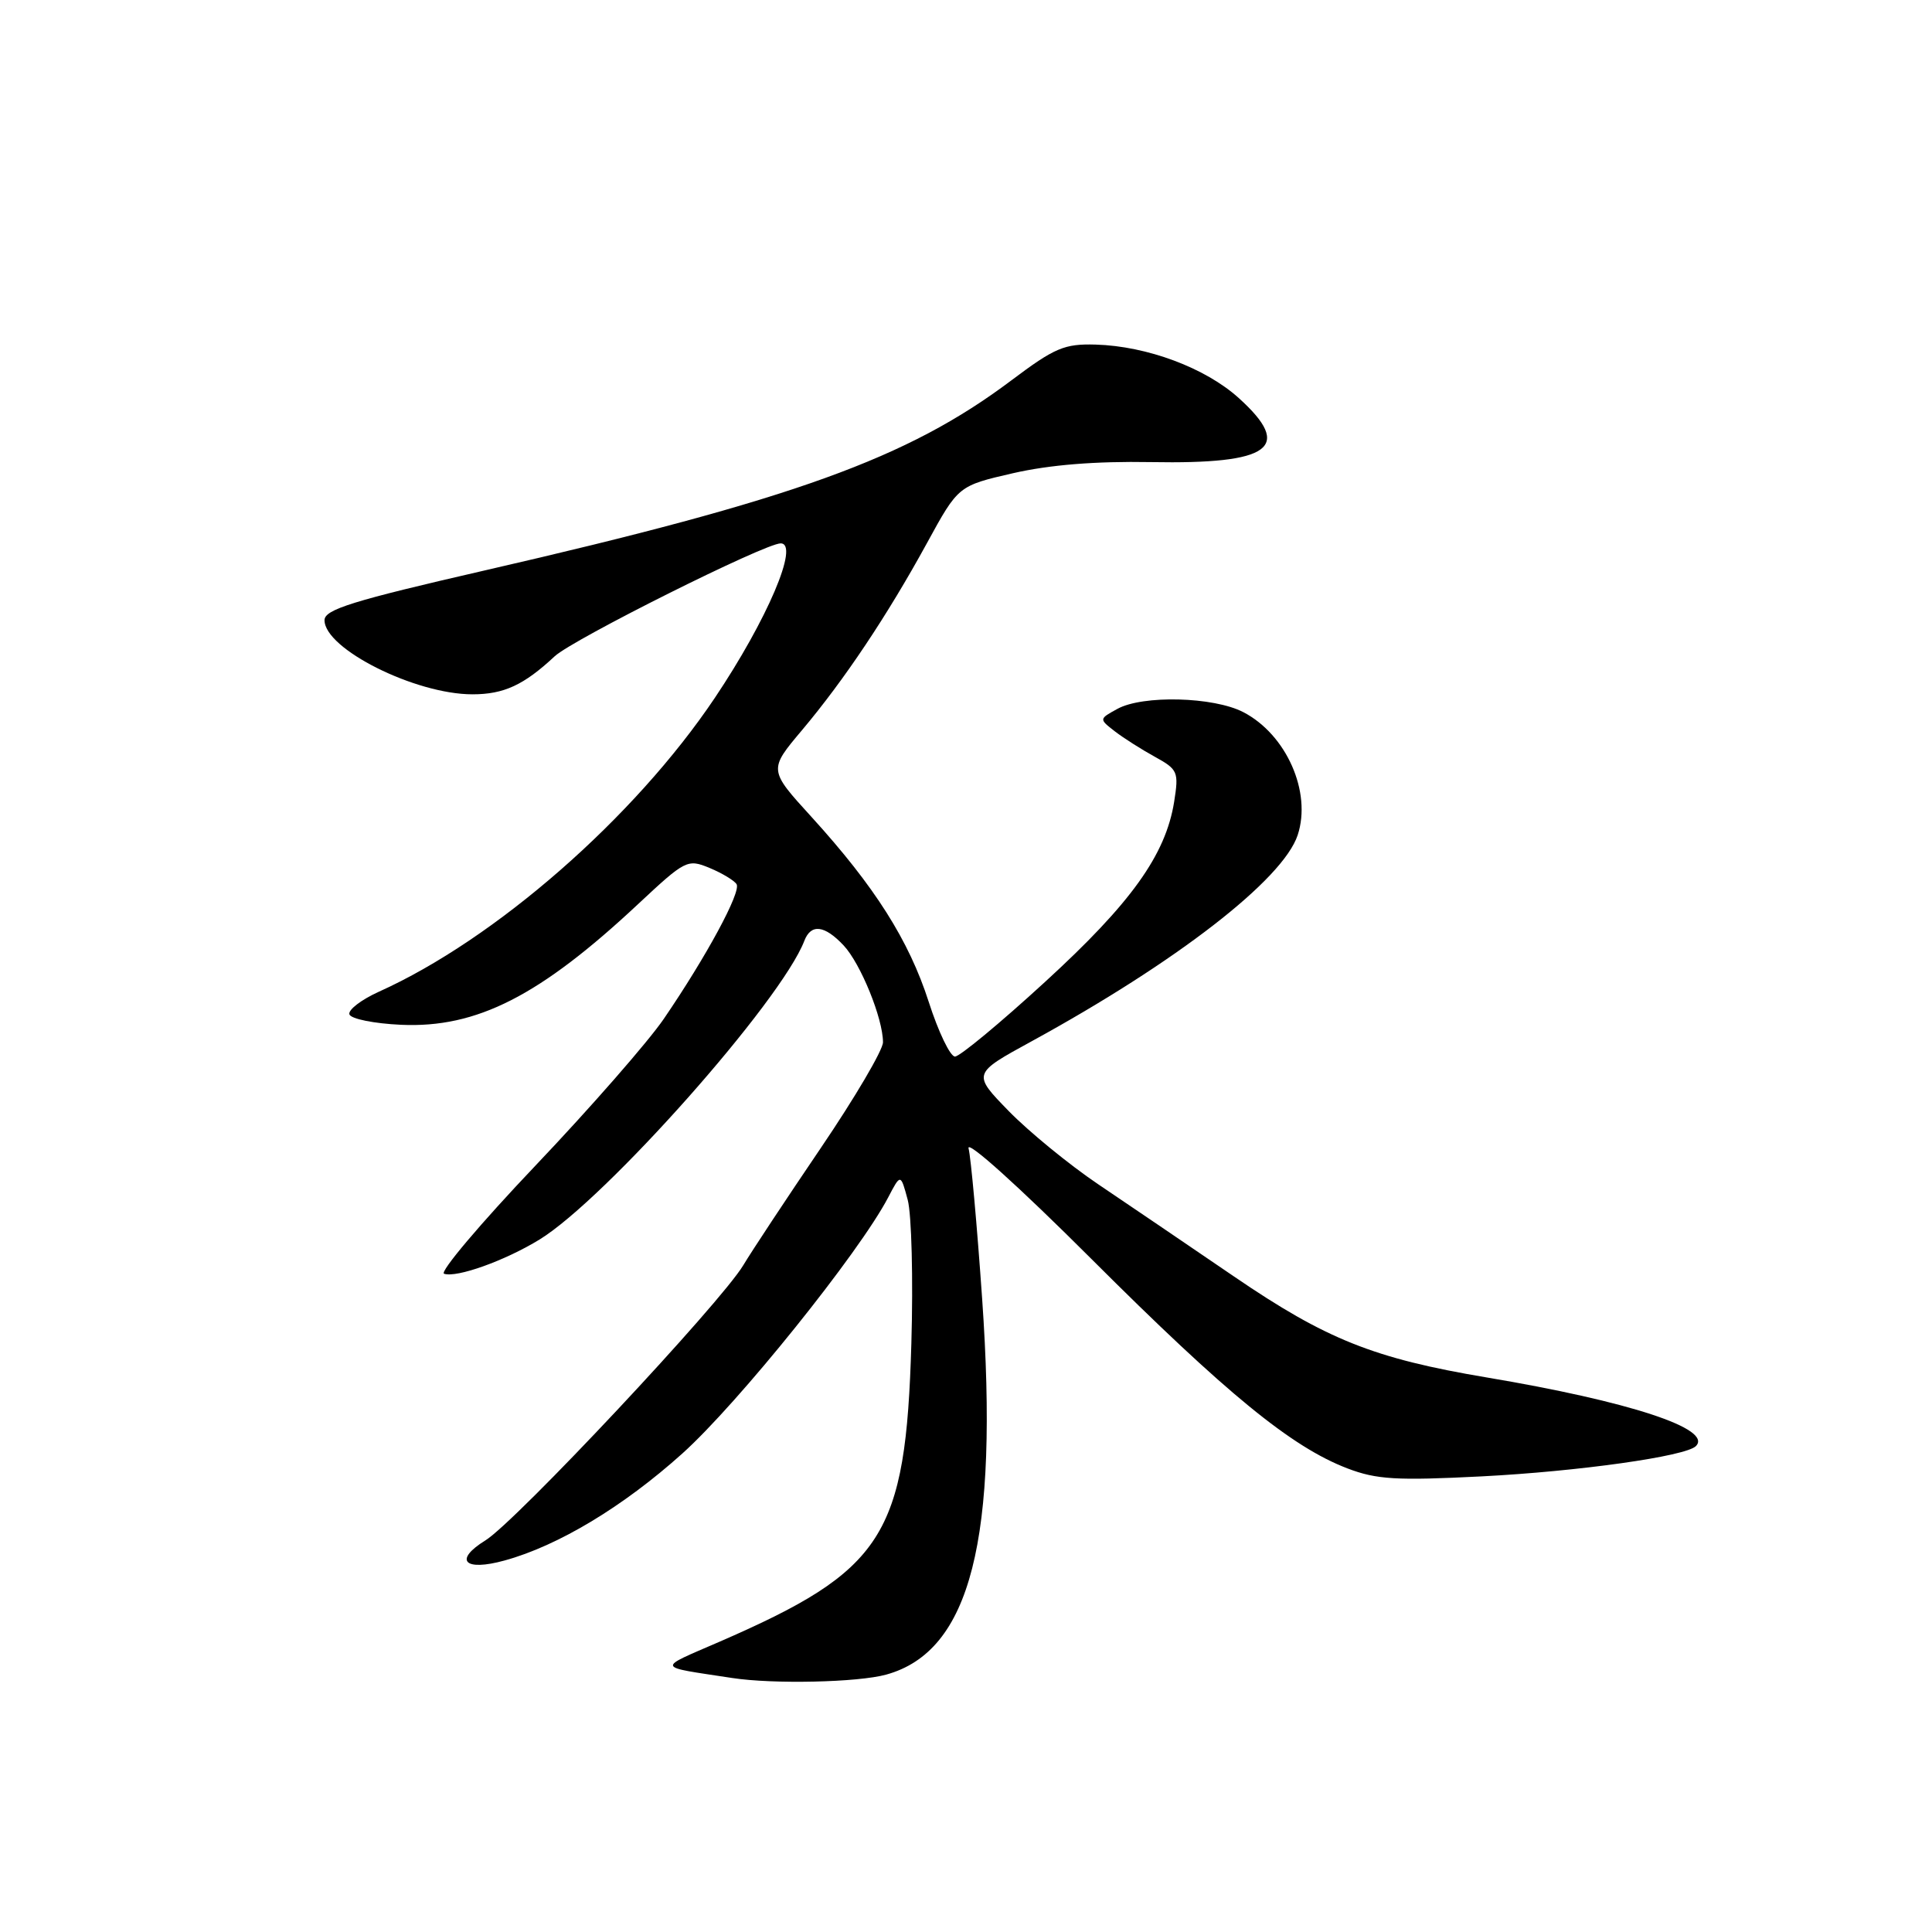 <?xml version="1.0" encoding="UTF-8" standalone="no"?>
<!DOCTYPE svg PUBLIC "-//W3C//DTD SVG 1.1//EN" "http://www.w3.org/Graphics/SVG/1.1/DTD/svg11.dtd" >
<svg xmlns="http://www.w3.org/2000/svg" xmlns:xlink="http://www.w3.org/1999/xlink" version="1.1" viewBox="0 0 256 256">
 <g >
 <path fill="currentColor"
d=" M 117.44 221.89 C 128.61 218.80 132.37 204.03 130.14 172.10 C 129.46 162.34 128.65 153.38 128.34 152.17 C 128.01 150.92 134.92 157.13 144.63 166.83 C 162.50 184.68 171.13 191.74 178.54 194.57 C 182.41 196.05 185.05 196.20 196.29 195.63 C 209.17 194.97 223.37 192.97 224.71 191.62 C 227.00 189.34 215.93 185.70 197.00 182.52 C 182.06 180.01 175.73 177.48 163.54 169.16 C 157.47 165.02 149.35 159.50 145.50 156.91 C 141.65 154.31 136.33 149.95 133.67 147.23 C 128.84 142.27 128.84 142.27 136.67 137.99 C 155.89 127.48 170.01 116.54 171.95 110.65 C 173.83 104.95 170.45 97.32 164.74 94.36 C 160.80 92.32 151.43 92.08 148.06 93.93 C 145.62 95.27 145.62 95.27 147.70 96.89 C 148.84 97.77 151.24 99.30 153.01 100.27 C 156.08 101.96 156.21 102.27 155.58 106.25 C 154.45 113.29 149.87 119.68 138.46 130.12 C 132.53 135.56 127.17 140.00 126.54 140.00 C 125.91 140.00 124.34 136.74 123.06 132.75 C 120.44 124.61 115.91 117.46 107.53 108.25 C 101.84 102.01 101.84 102.01 106.27 96.75 C 111.88 90.08 117.57 81.57 122.84 71.94 C 126.98 64.37 126.98 64.37 134.24 62.70 C 139.10 61.59 145.14 61.10 152.50 61.23 C 168.41 61.52 171.42 59.32 164.14 52.74 C 159.71 48.74 151.99 45.86 145.19 45.66 C 141.03 45.54 139.76 46.08 134.00 50.41 C 120.24 60.75 105.18 66.18 64.25 75.58 C 46.71 79.61 43.00 80.76 43.00 82.18 C 43.00 85.98 55.02 92.00 62.60 92.00 C 66.76 92.00 69.41 90.78 73.50 86.96 C 75.92 84.71 101.35 72.00 103.44 72.00 C 105.98 72.00 101.67 82.11 94.70 92.50 C 84.05 108.36 65.62 124.47 50.20 131.41 C 47.86 132.47 46.10 133.82 46.30 134.41 C 46.50 135.01 49.58 135.63 53.15 135.79 C 63.17 136.24 71.53 131.98 84.56 119.79 C 90.83 113.93 91.10 113.80 94.03 115.01 C 95.69 115.70 97.29 116.67 97.60 117.16 C 98.23 118.18 93.59 126.76 87.96 135.00 C 85.89 138.03 78.24 146.78 70.95 154.45 C 63.66 162.12 58.21 168.57 58.84 168.78 C 60.53 169.34 66.93 167.04 71.50 164.24 C 80.30 158.82 103.52 132.64 106.58 124.66 C 107.46 122.37 109.26 122.58 111.79 125.28 C 114.04 127.68 117.00 134.96 117.00 138.11 C 117.00 139.13 113.29 145.44 108.75 152.13 C 104.21 158.82 99.59 165.81 98.49 167.65 C 95.48 172.67 68.35 201.62 64.32 204.11 C 60.07 206.74 61.52 208.25 66.87 206.77 C 73.97 204.82 82.59 199.63 90.40 192.61 C 97.78 185.99 113.88 165.96 117.69 158.66 C 119.34 155.50 119.34 155.50 120.28 159.00 C 120.79 160.93 121.01 169.47 120.76 178.00 C 120.02 203.57 117.13 208.07 95.29 217.56 C 86.94 221.19 86.79 220.78 97.00 222.34 C 102.44 223.18 113.71 222.93 117.44 221.89 Z "/>
</g>
</svg>